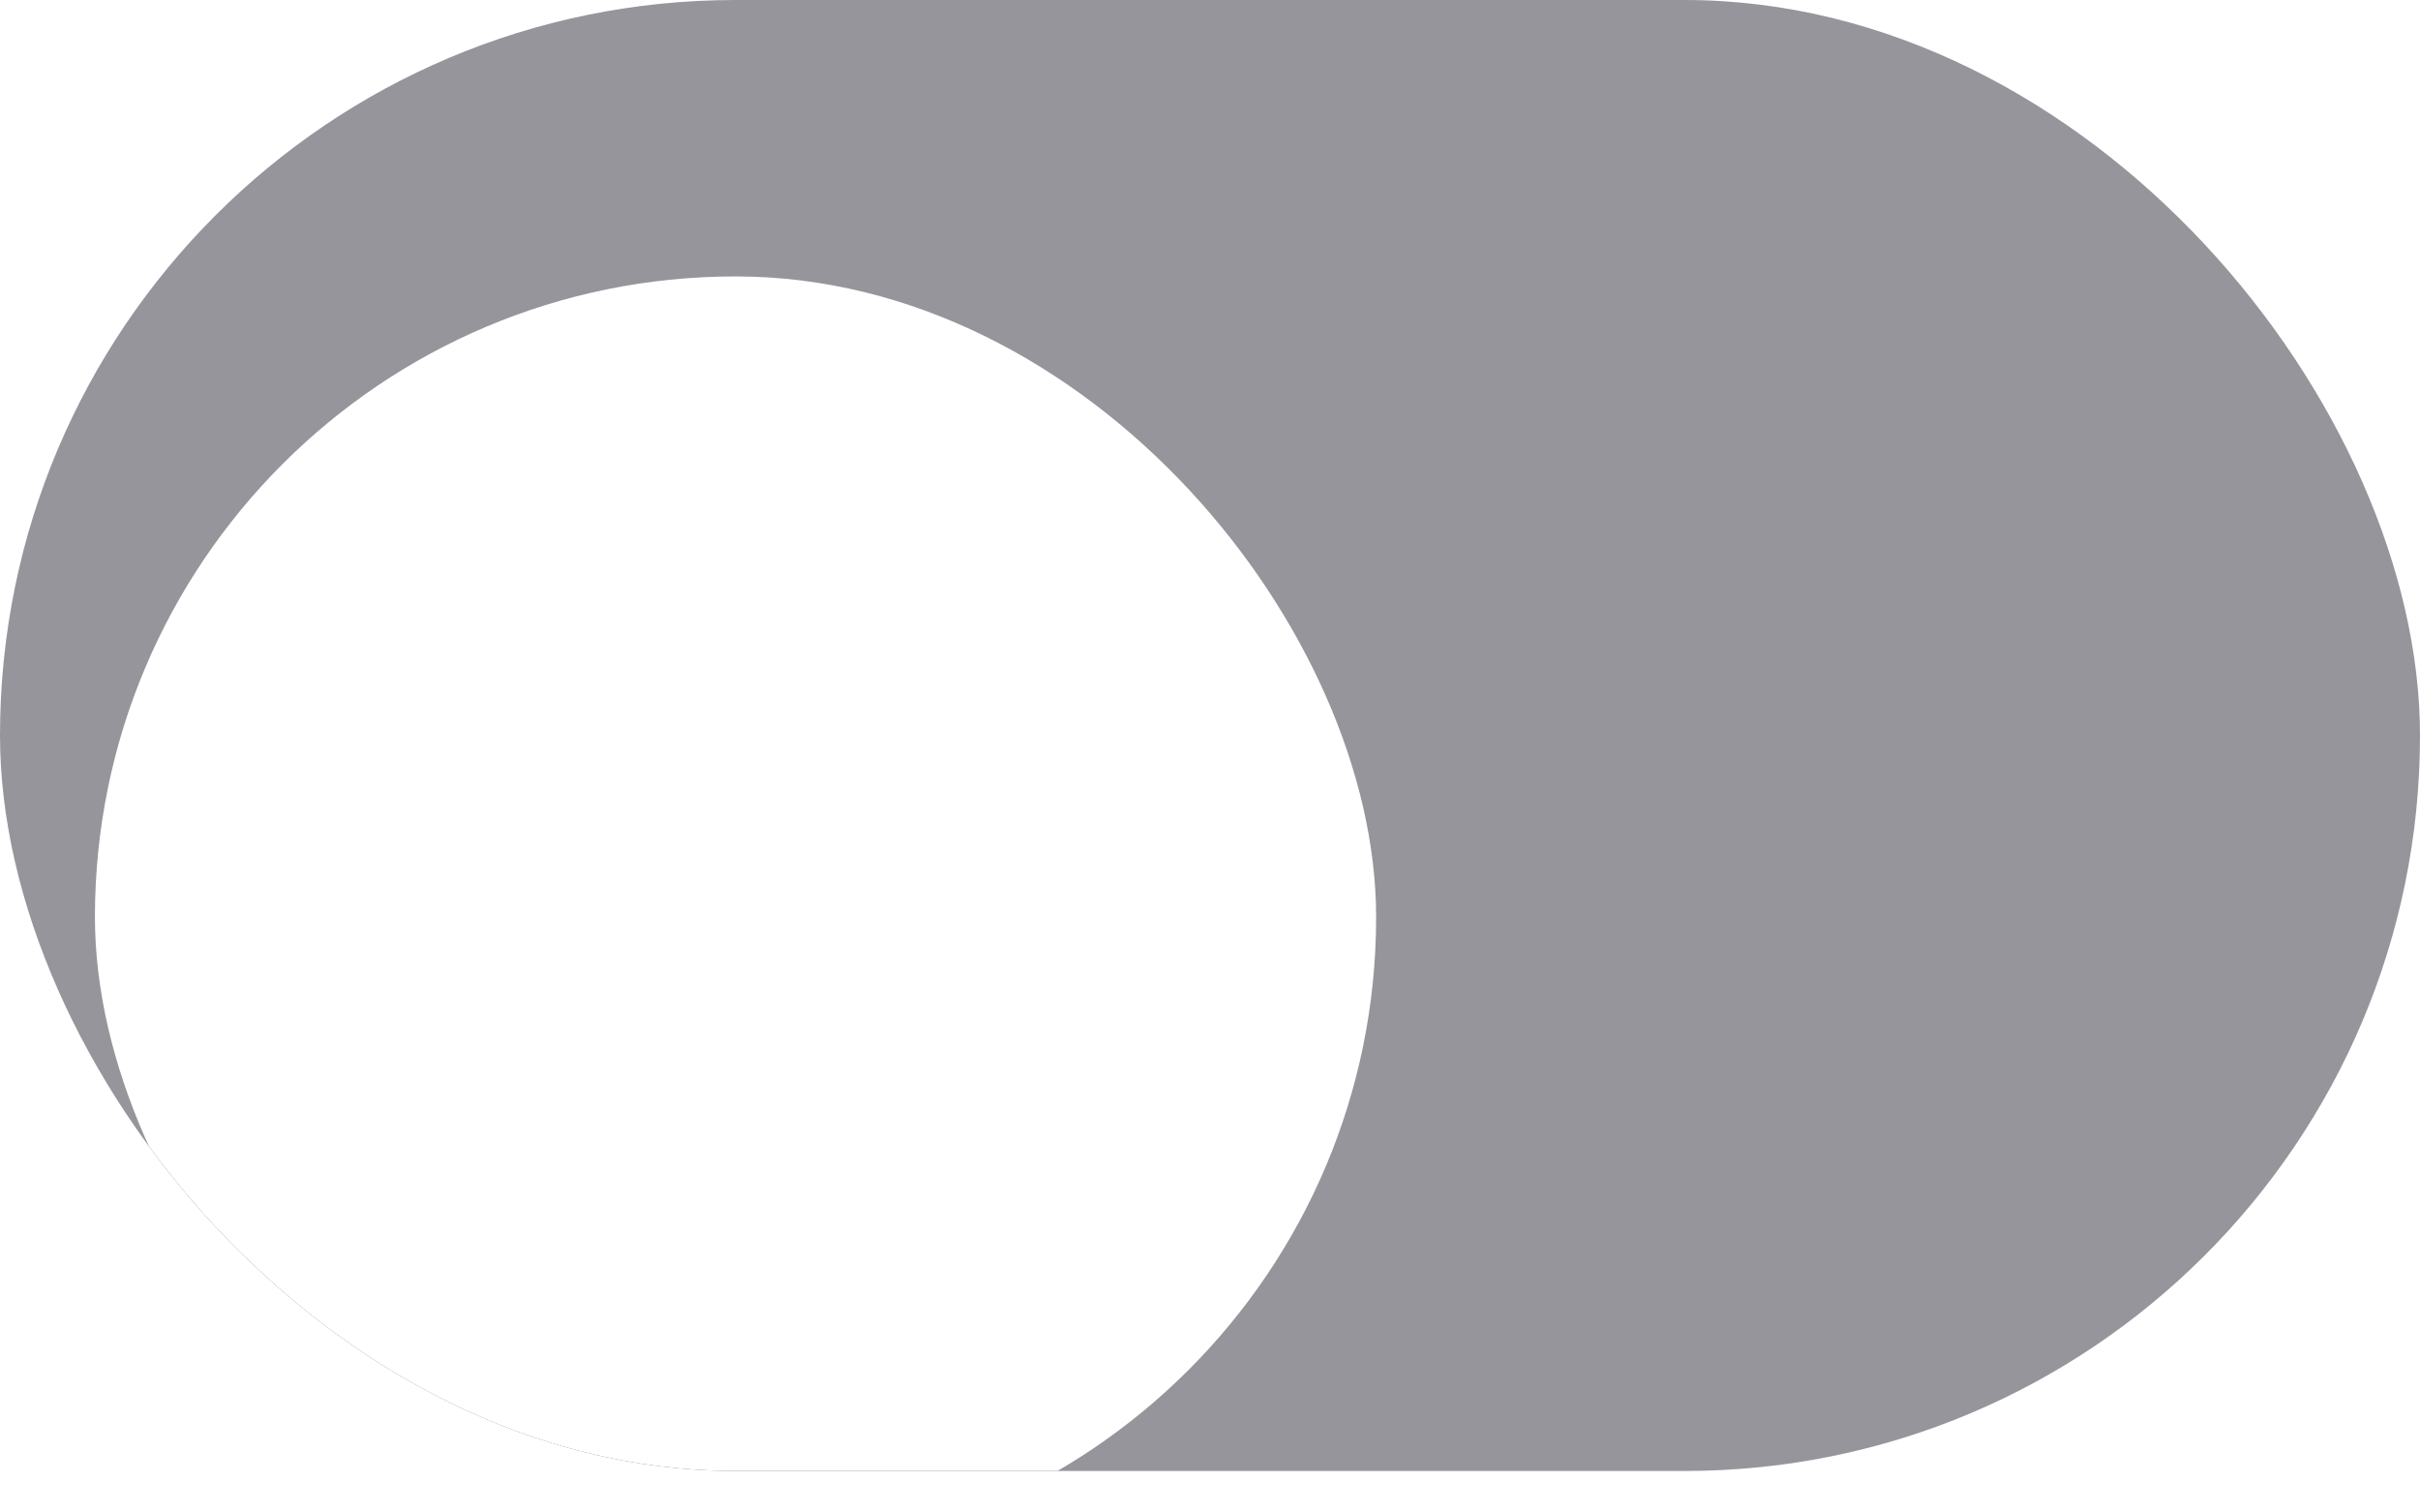 <svg width="40" height="25" viewBox="0 0 40 25" fill="none" xmlns="http://www.w3.org/2000/svg">
<g clip-path="url(#clip0_1601_3)">
<rect width="40" height="24.314" rx="12.157" fill="#95959B"/>
<g filter="url(#filter0_d_1601_3)">
<rect x="1.569" y="1.569" width="21.177" height="21.177" rx="10.588" fill="white"/>
</g>
</g>
<defs>
<filter id="filter0_d_1601_3" x="-5.431" y="-2.431" width="35.176" height="35.176" filterUnits="userSpaceOnUse" color-interpolation-filters="sRGB">
<feFlood flood-opacity="0" result="BackgroundImageFix"/>
<feColorMatrix in="SourceAlpha" type="matrix" values="0 0 0 0 0 0 0 0 0 0 0 0 0 0 0 0 0 0 127 0" result="hardAlpha"/>
<feOffset dy="3"/>
<feGaussianBlur stdDeviation="3.5"/>
<feColorMatrix type="matrix" values="0 0 0 0 0 0 0 0 0 0 0 0 0 0 0 0 0 0 0.12 0"/>
<feBlend mode="normal" in2="BackgroundImageFix" result="effect1_dropShadow_1601_3"/>
<feBlend mode="normal" in="SourceGraphic" in2="effect1_dropShadow_1601_3" result="shape"/>
</filter>
<clipPath id="clip0_1601_3">
<rect width="40" height="24.314" rx="12.157" fill="white"/>
</clipPath>
</defs>
</svg>
